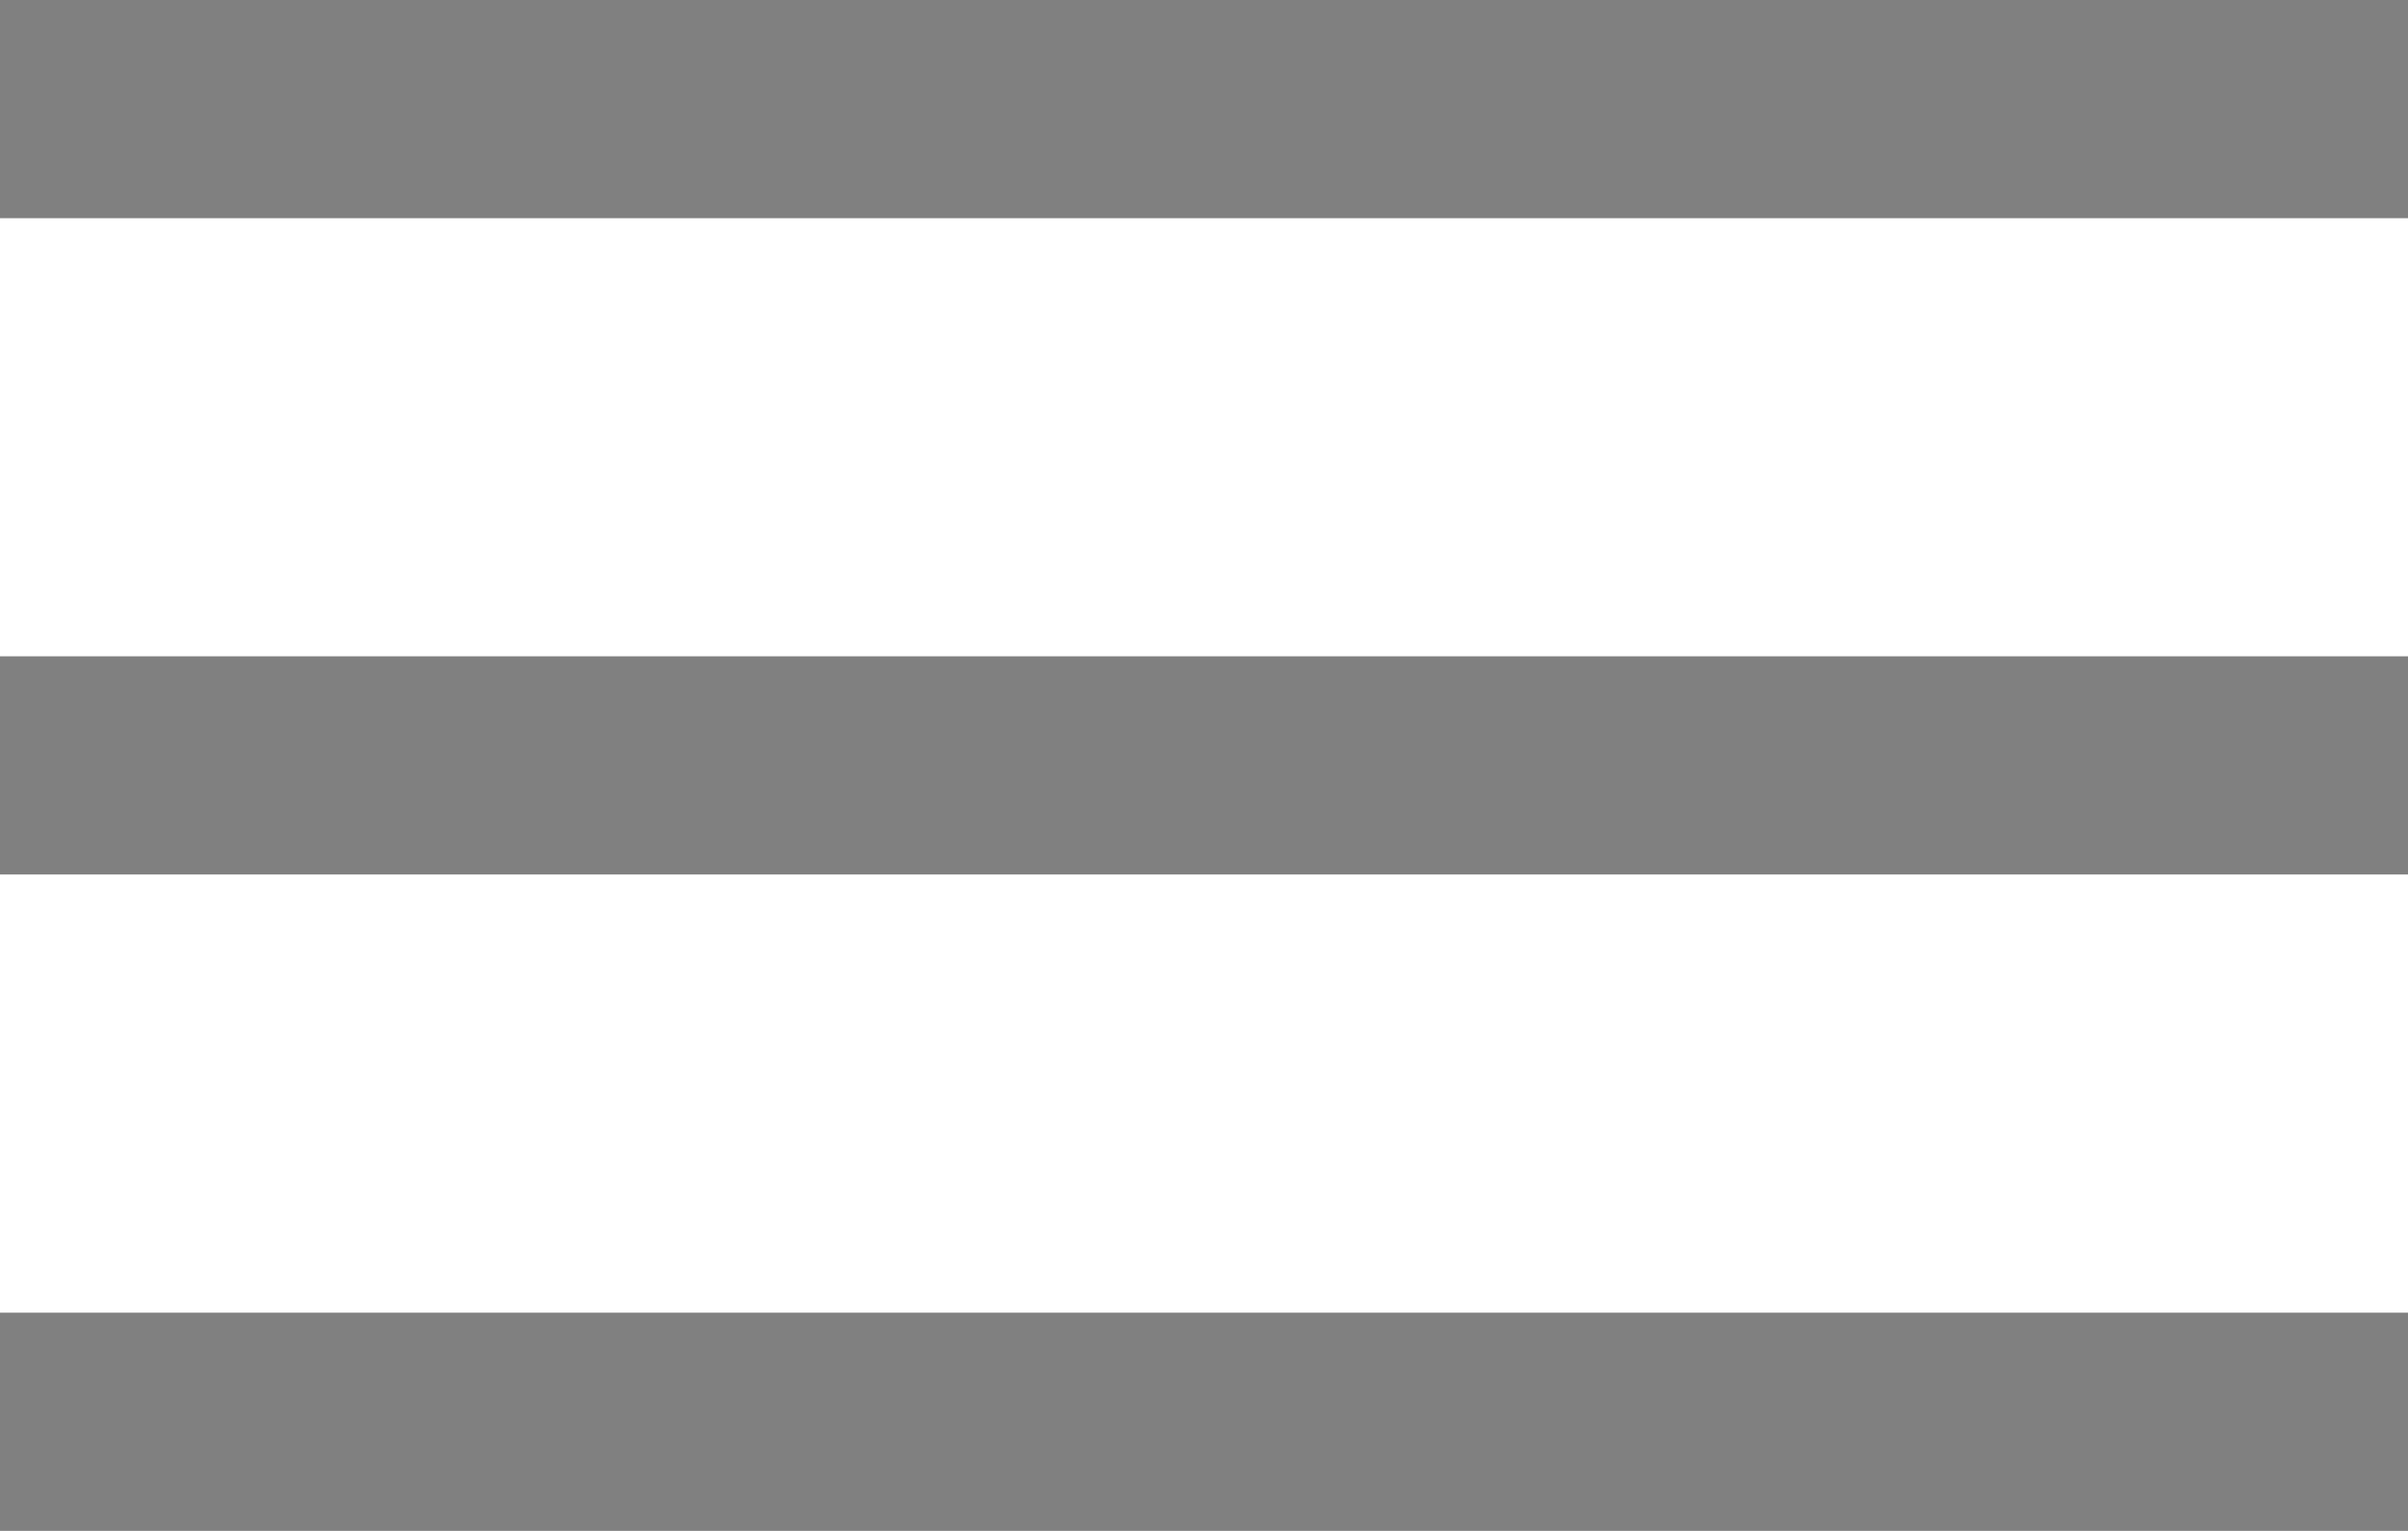 <svg xmlns="http://www.w3.org/2000/svg" width="22.066" height="14.033" viewBox="0 0 22.066 14.033">
    <g id="그룹_1" data-name="그룹 1" transform="translate(-974.5 -535)">
        <line id="선_1" data-name="선 1" x2="22.066" transform="translate(974.5 536)" fill="none" stroke="gray" stroke-width="2"/>
        <line id="선_2" data-name="선 2" x2="22.066" transform="translate(974.5 542.016)" fill="none" stroke="gray" stroke-width="2"/>
        <line id="선_3" data-name="선 3" x2="22.066" transform="translate(974.5 548.033)" fill="none" stroke="gray" stroke-width="2"/>
    </g>
</svg>
